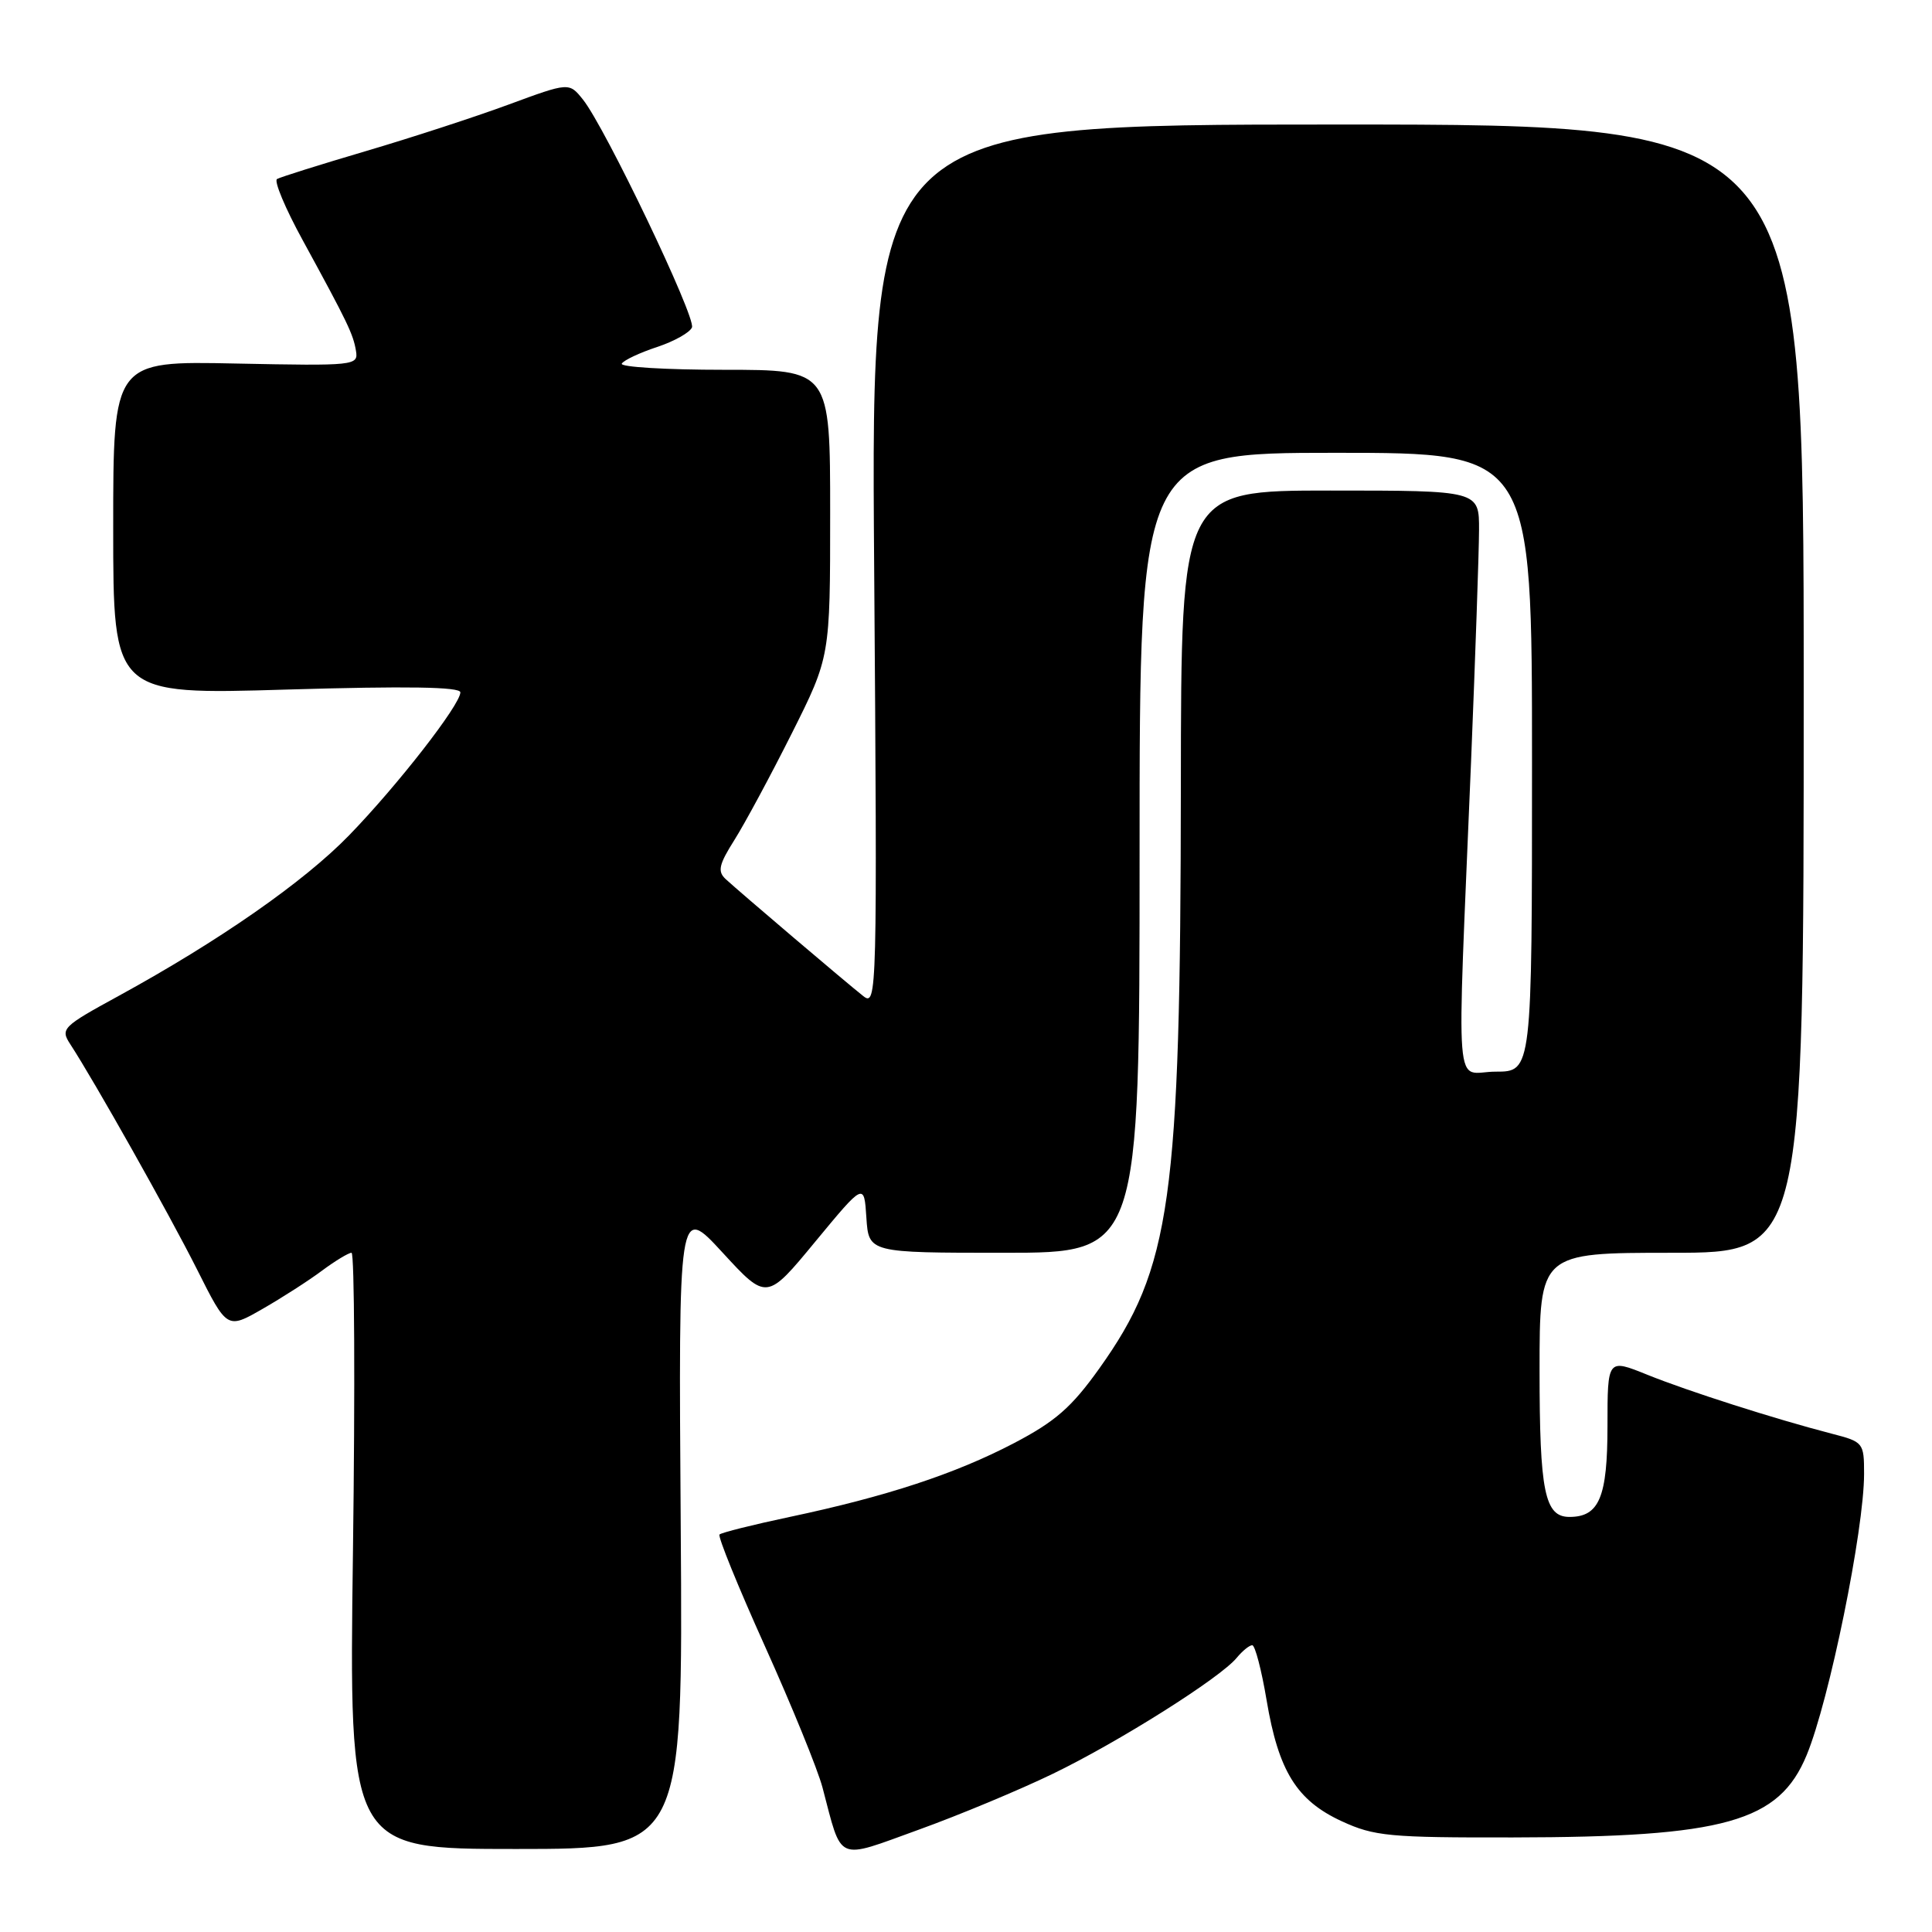 <?xml version="1.0" encoding="UTF-8" standalone="no"?>
<!DOCTYPE svg PUBLIC "-//W3C//DTD SVG 1.1//EN" "http://www.w3.org/Graphics/SVG/1.1/DTD/svg11.dtd" >
<svg xmlns="http://www.w3.org/2000/svg" xmlns:xlink="http://www.w3.org/1999/xlink" version="1.1" viewBox="0 0 256 256">
 <g >
 <path fill="currentColor"
d=" M 139.50 235.04 C 148.23 230.82 161.69 222.33 163.87 219.67 C 164.63 218.75 165.55 218.00 165.93 218.00 C 166.30 218.00 167.16 221.28 167.83 225.28 C 169.41 234.69 171.82 238.57 177.78 241.32 C 182.09 243.31 184.08 243.50 200.50 243.47 C 228.58 243.43 235.74 241.42 239.40 232.54 C 242.39 225.30 247.00 202.72 247.00 195.29 C 247.00 191.17 246.90 191.05 242.75 189.98 C 235.21 188.03 223.64 184.33 218.25 182.15 C 213.00 180.03 213.00 180.03 213.00 188.94 C 213.00 198.39 211.91 201.00 207.96 201.00 C 204.68 201.00 204.00 197.67 204.00 181.57 C 204.00 166.00 204.00 166.00 221.50 166.00 C 239.00 166.00 239.00 166.00 239.00 91.25 C 239.00 16.50 239.00 16.50 177.20 16.50 C 115.40 16.50 115.40 16.50 115.83 74.98 C 116.25 132.02 116.21 133.42 114.38 131.98 C 112.06 130.15 97.99 118.18 96.16 116.49 C 95.05 115.46 95.25 114.57 97.32 111.29 C 98.69 109.12 102.11 102.77 104.91 97.19 C 110.00 87.04 110.00 87.04 110.00 68.02 C 110.00 49.00 110.00 49.00 95.94 49.00 C 88.21 49.00 82.11 48.63 82.39 48.18 C 82.67 47.72 84.77 46.74 87.06 45.98 C 89.34 45.23 91.43 44.05 91.69 43.38 C 92.21 42.01 80.18 16.86 77.25 13.20 C 75.41 10.90 75.41 10.90 67.38 13.86 C 62.96 15.49 54.43 18.27 48.42 20.04 C 42.42 21.81 37.14 23.47 36.71 23.72 C 36.27 23.96 37.80 27.62 40.11 31.83 C 46.09 42.79 46.80 44.26 47.17 46.50 C 47.49 48.44 47.03 48.49 31.25 48.17 C 15.00 47.83 15.00 47.83 15.00 69.95 C 15.00 92.06 15.00 92.06 38.00 91.37 C 53.94 90.90 61.00 91.01 61.00 91.74 C 61.00 93.38 52.65 104.10 46.25 110.69 C 40.26 116.86 29.03 124.68 15.71 131.97 C 8.26 136.04 7.98 136.32 9.31 138.36 C 12.50 143.25 22.38 160.80 26.10 168.19 C 30.09 176.14 30.09 176.14 34.80 173.43 C 37.38 171.95 40.93 169.67 42.68 168.36 C 44.43 167.06 46.19 166.00 46.58 166.00 C 46.97 166.00 47.06 183.78 46.77 205.50 C 46.24 245.00 46.24 245.00 68.37 245.00 C 90.50 245.00 90.50 245.00 90.20 202.31 C 89.90 159.62 89.90 159.62 95.74 165.97 C 101.59 172.33 101.59 172.33 108.04 164.51 C 114.50 156.70 114.50 156.70 114.80 161.35 C 115.11 166.00 115.11 166.00 133.05 166.00 C 151.00 166.00 151.00 166.00 151.00 113.00 C 151.00 60.00 151.00 60.00 177.00 60.00 C 203.00 60.00 203.00 60.00 203.00 101.00 C 203.00 142.00 203.00 142.00 198.18 142.00 C 192.63 142.00 193.02 146.98 194.92 101.00 C 195.49 86.97 195.97 73.14 195.98 70.25 C 196.00 65.00 196.00 65.00 176.25 65.00 C 156.50 65.00 156.50 65.00 156.47 104.25 C 156.42 159.14 155.18 167.98 145.67 181.32 C 141.98 186.49 139.84 188.36 134.31 191.25 C 126.55 195.30 117.43 198.30 104.65 201.00 C 99.78 202.03 95.59 203.08 95.34 203.33 C 95.09 203.58 97.80 210.24 101.36 218.14 C 104.92 226.04 108.36 234.47 108.99 236.87 C 111.63 246.87 110.66 246.45 121.72 242.45 C 127.10 240.51 135.10 237.17 139.50 235.04 Z "/>
</g>
</svg>